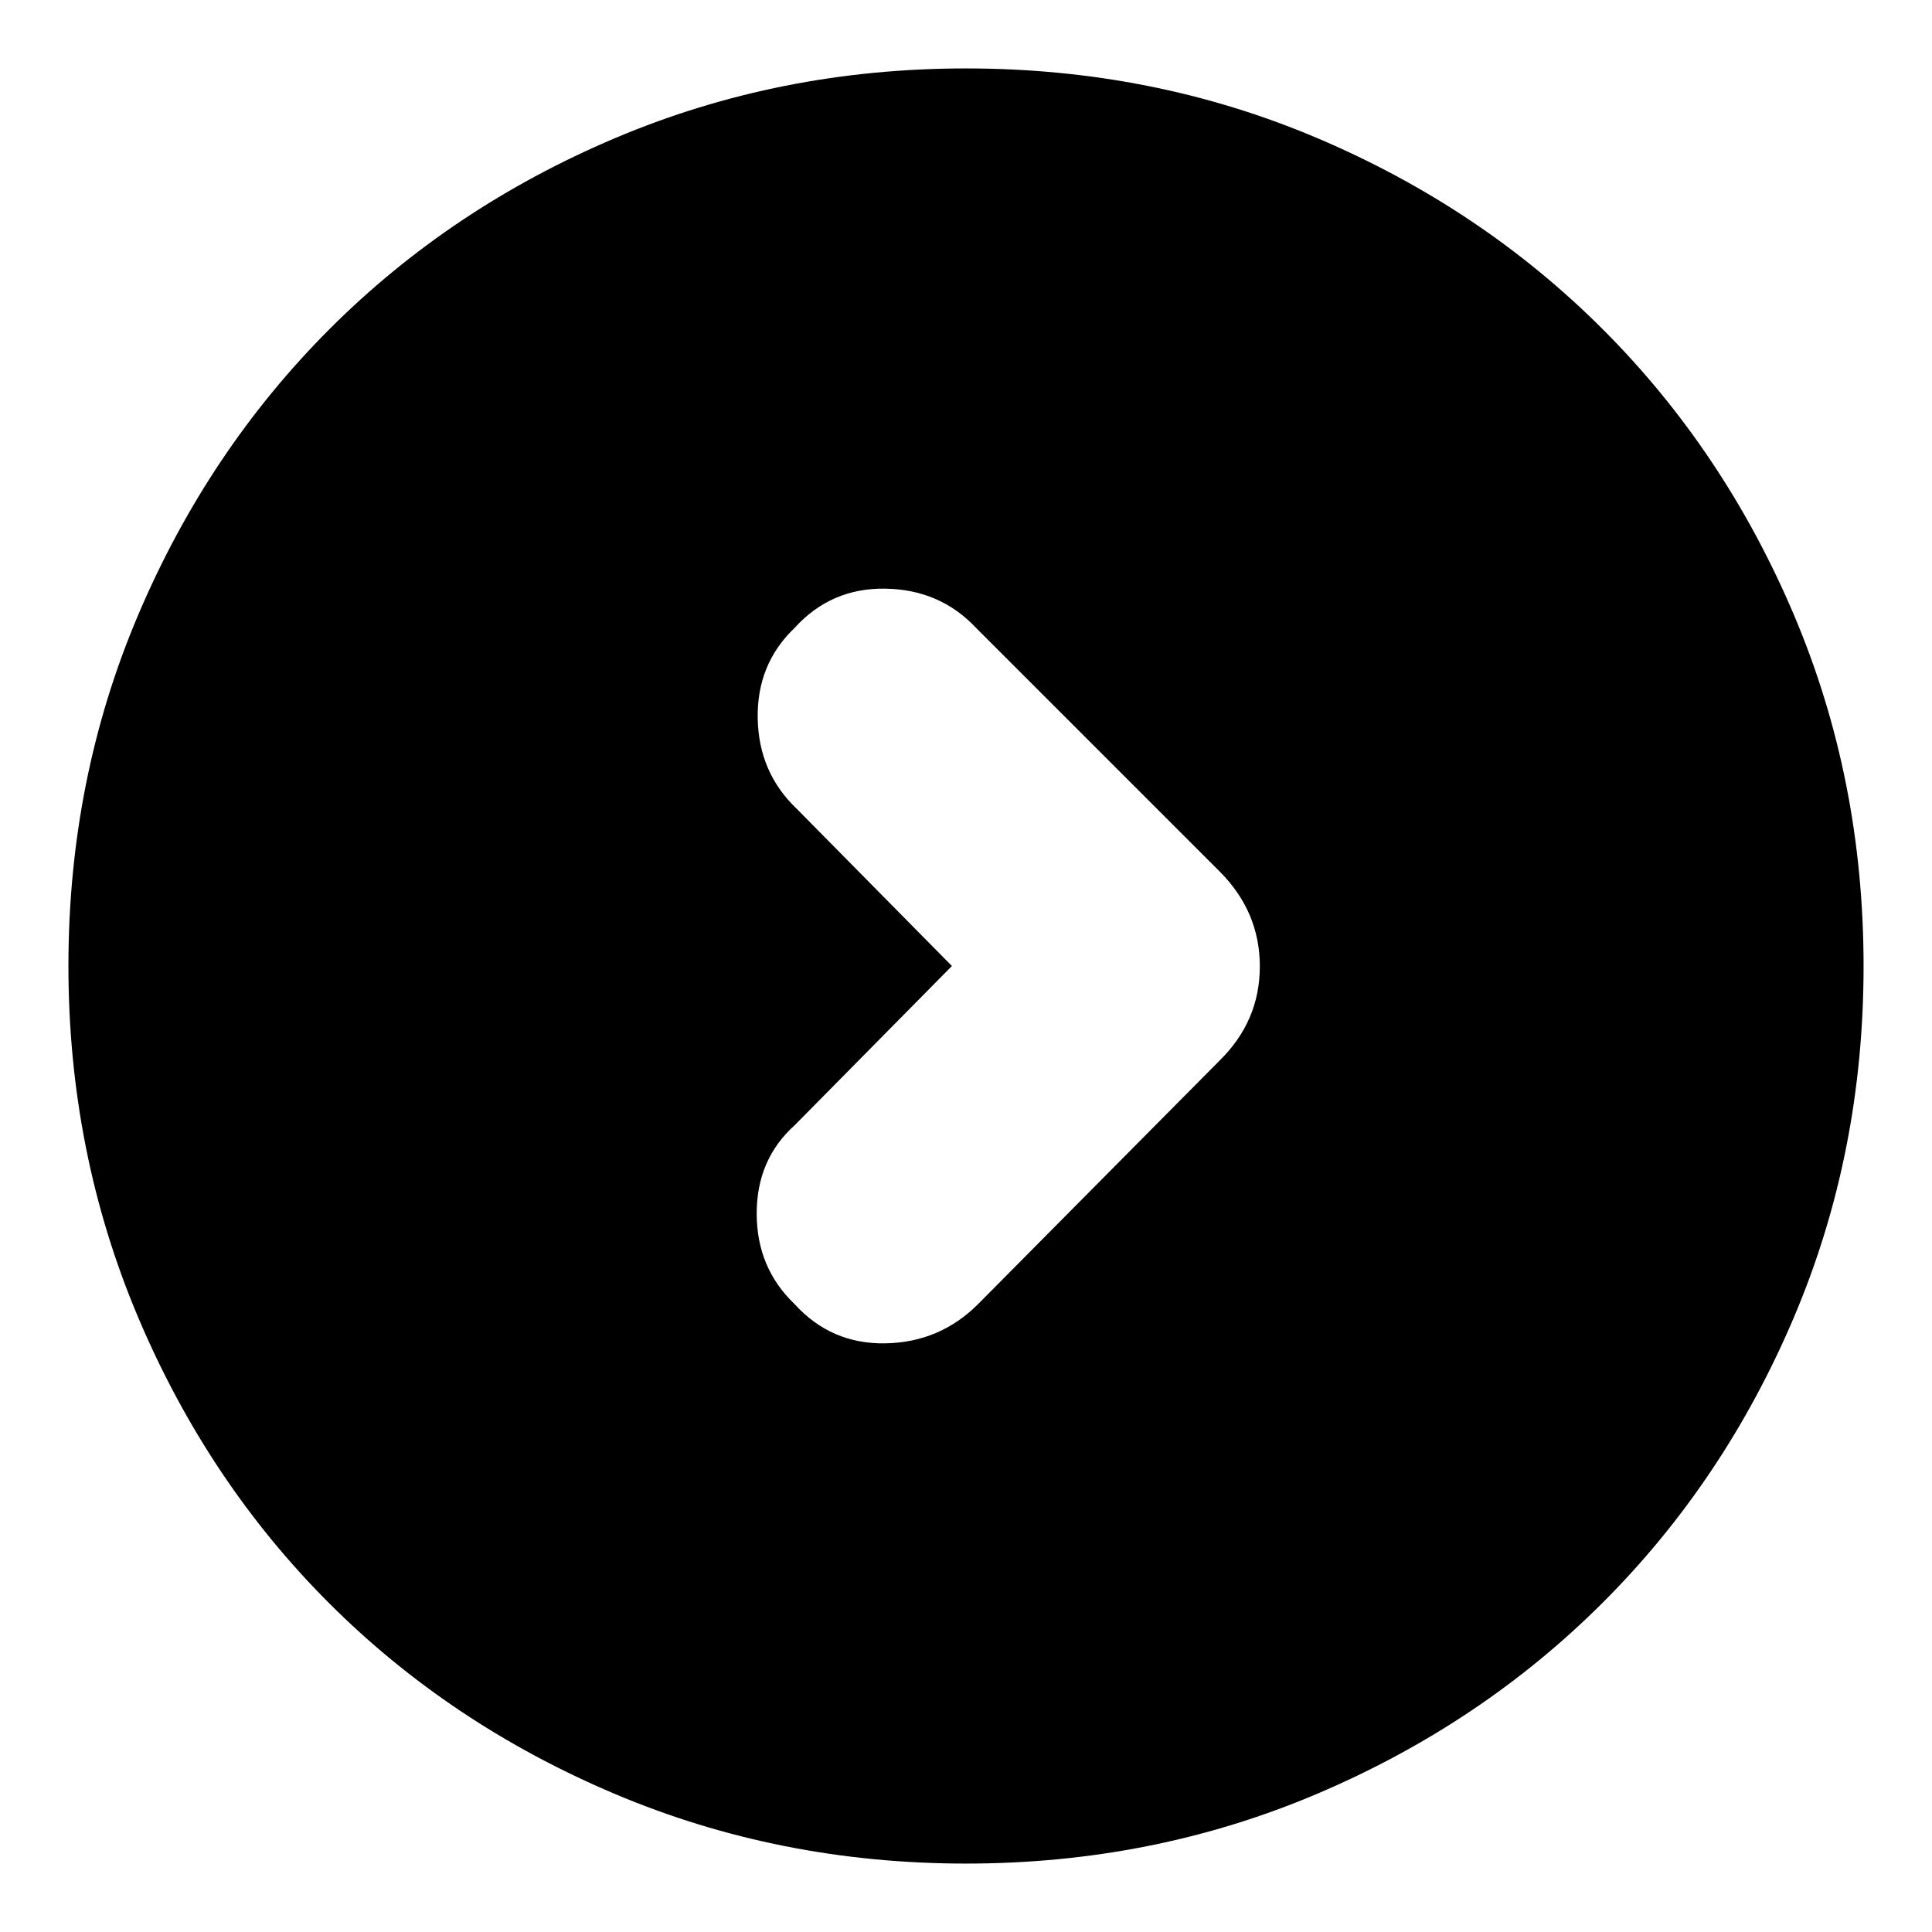 <svg xmlns="http://www.w3.org/2000/svg" height="24" viewBox="0 -960 960 960" width="24"><path d="m473-480-78 79q-19 17-19 44t18.83 45Q413-292 440-292.5t46-19.5l120-121q20-19.64 20-46.82T606-527L485-648q-17.82-19-44.91-19.5Q413-668 394.83-648 376-630 376.5-603t19.5 45l77 78Zm7 446q-92.64 0-174.47-34.6-81.82-34.61-142.07-94.86T68.6-305.53Q34-387.36 34-480q0-92.9 34.66-174.45 34.67-81.55 95.02-141.97 60.35-60.41 142.07-95Q387.48-926 480-926q92.89 0 174.43 34.58 81.54 34.59 141.97 95.02 60.43 60.43 95.02 142Q926-572.83 926-479.92q0 92.92-34.58 174.41-34.59 81.48-95 141.83Q736-103.33 654.45-68.66 572.9-34 480-34Z"/></svg>